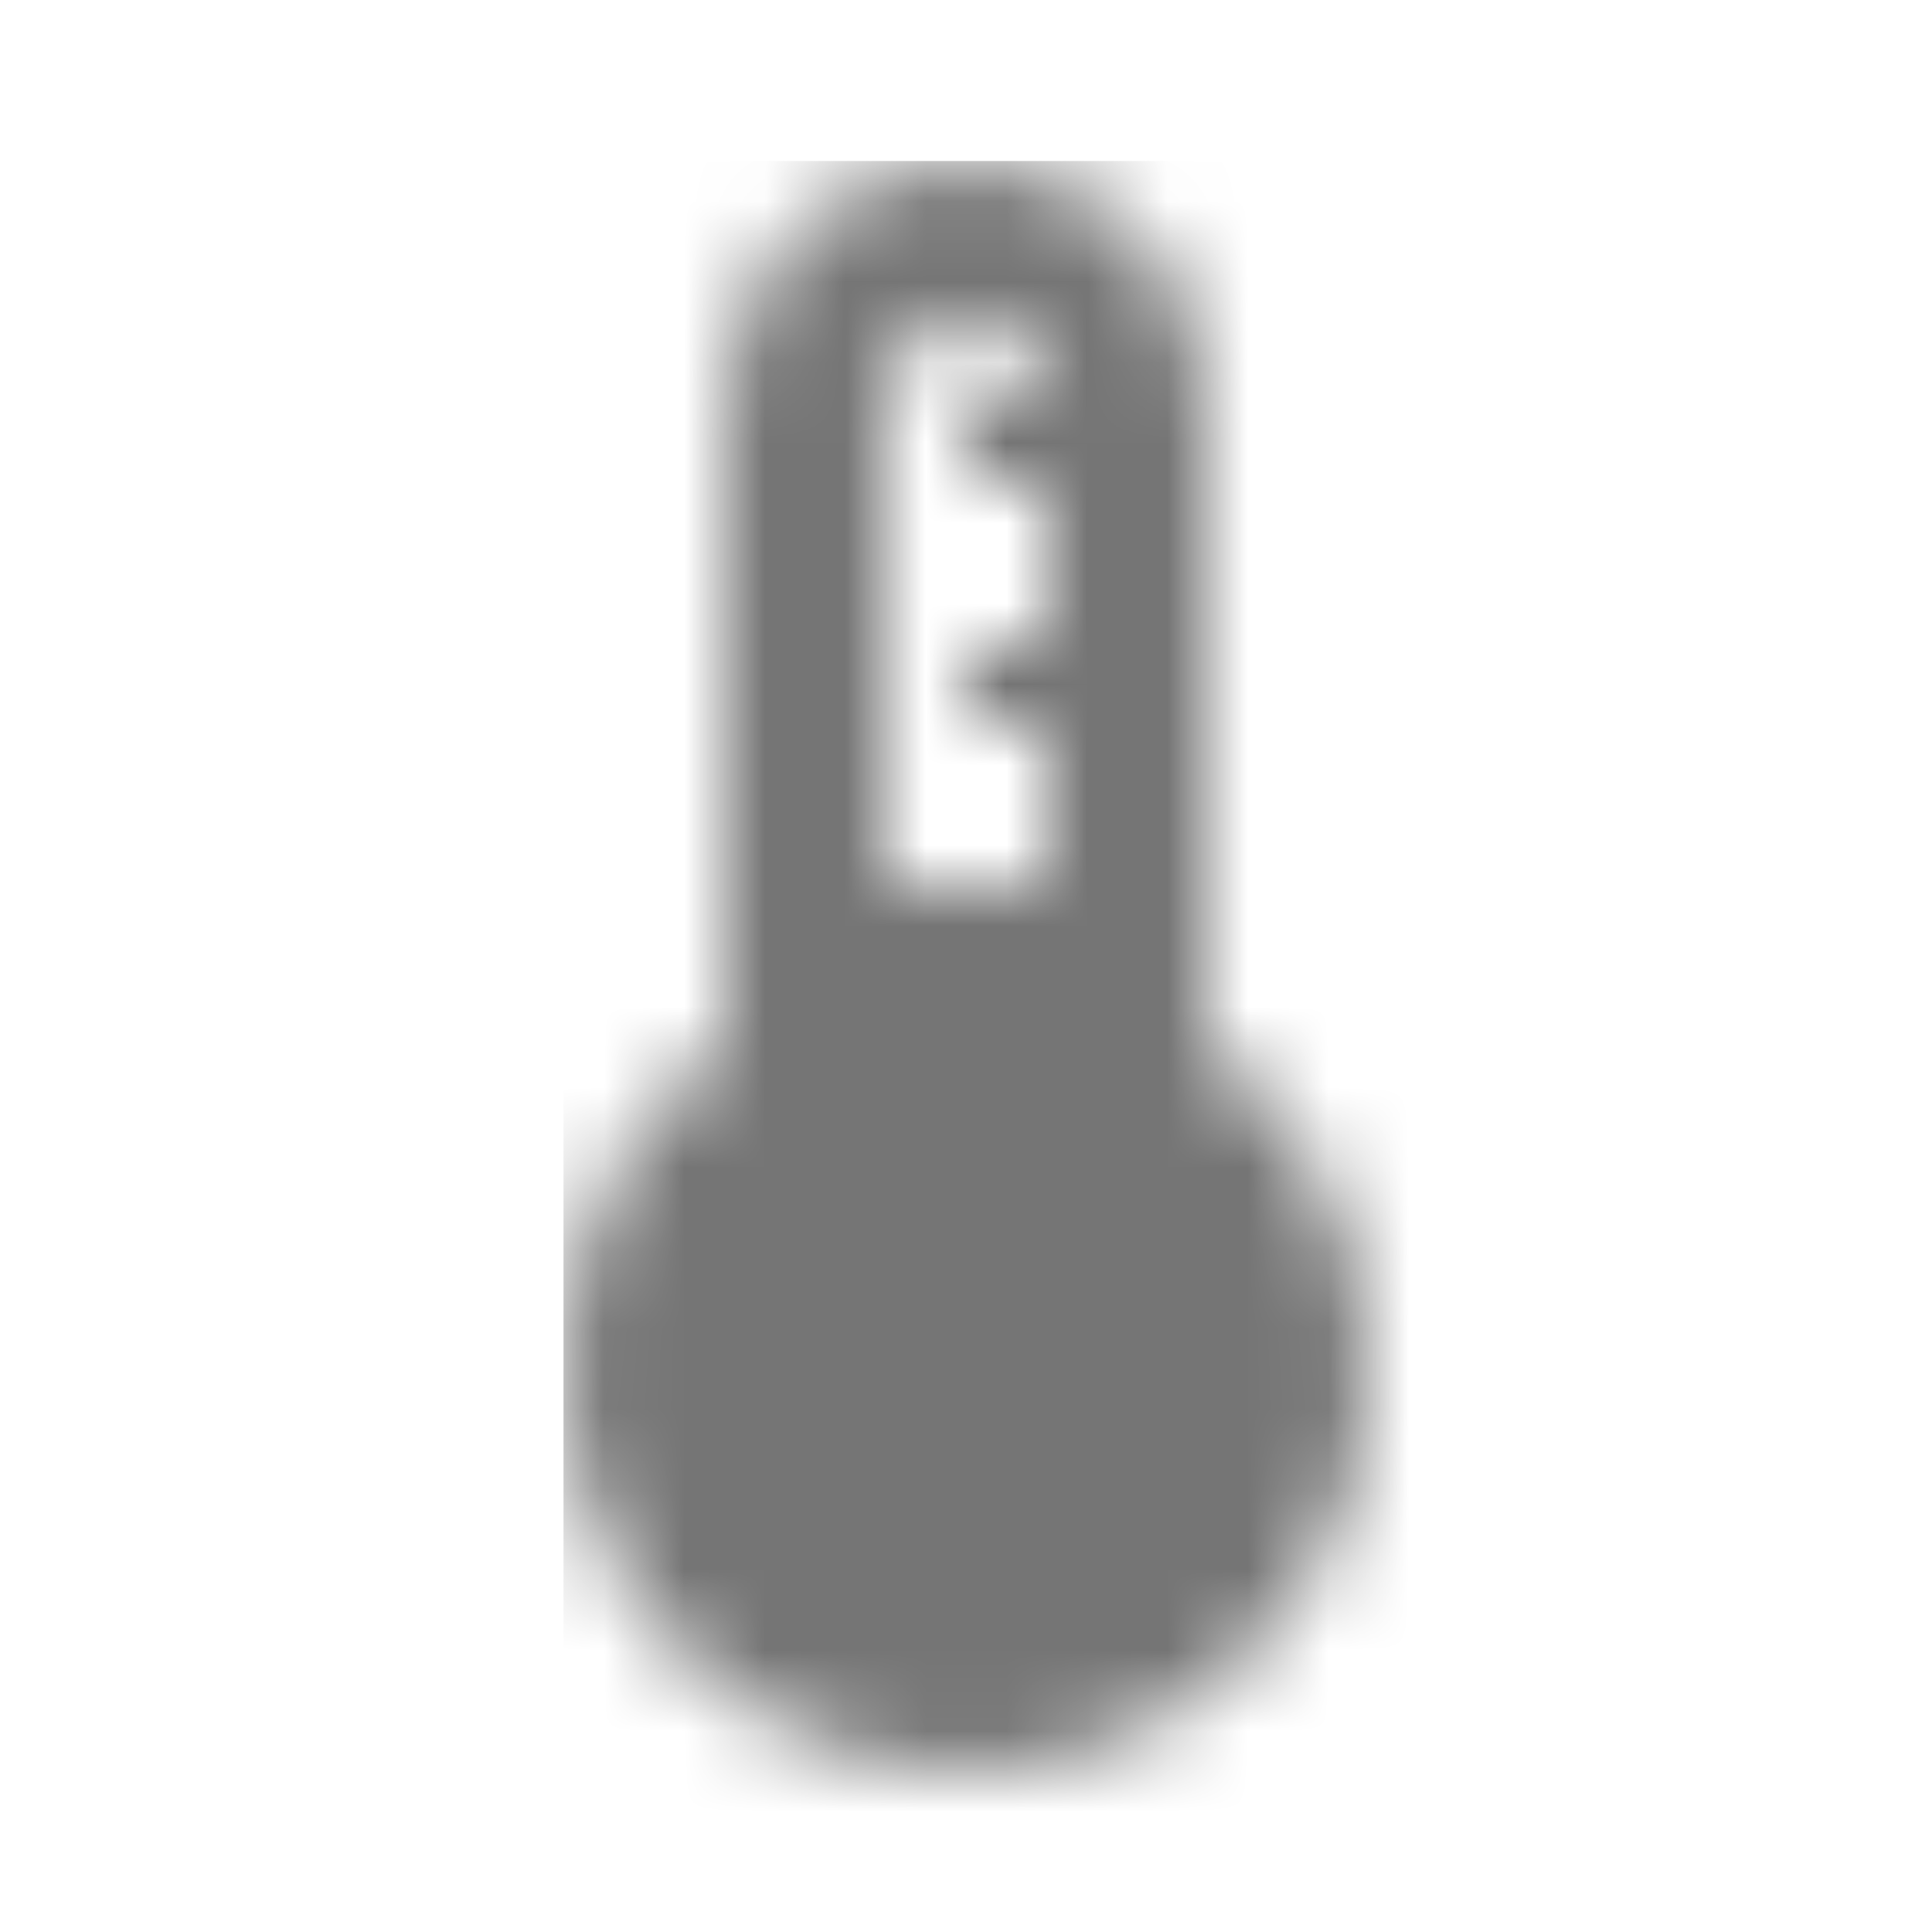 <?xml version="1.0" encoding="UTF-8"?>
<svg width="24px" height="24px" viewBox="0 0 24 24" version="1.1" xmlns="http://www.w3.org/2000/svg" xmlns:xlink="http://www.w3.org/1999/xlink">
    <!-- Generator: Sketch 50 (54983) - http://www.bohemiancoding.com/sketch -->
    <title>icon/device/thermostat_24px_two_tone</title>
    <desc>Created with Sketch.</desc>
    <defs>
        <path d="M8,11 L8,3 C8,1.34 6.66,0 5,0 C3.34,0 2,1.34 2,3 L2,11 C0.79,11.91 0,13.37 0,15 C0,17.76 2.24,20 5,20 C7.76,20 10,17.76 10,15 C10,13.37 9.21,11.91 8,11 Z M4,3 C4,2.45 4.45,2 5,2 C5.55,2 6,2.45 6,3 L5,3 L5,4 L6,4 L6,6 L5,6 L5,7 L6,7 L6,9 L4,9 L4,3 Z" id="path-1"></path>
    </defs>
    <g id="icon/device/thermostat_24px" stroke="none" stroke-width="1" fill="none" fill-rule="evenodd">
        <g id="↳-Dark-Color" transform="translate(7, 2)">
            <mask id="mask-2" fill="white">
                <use xlink:href="#path-1"></use>
            </mask>
            <g id="Mask" fill-rule="nonzero"></g>
            <g id="✱-/-Color-/-Icons-/-Black-/-Inactive" mask="url(#mask-2)" fill="#000000" fill-opacity="0.54">
                <rect id="Rectangle" x="0" y="0" width="101" height="101"></rect>
            </g>
        </g>
    </g>
</svg>